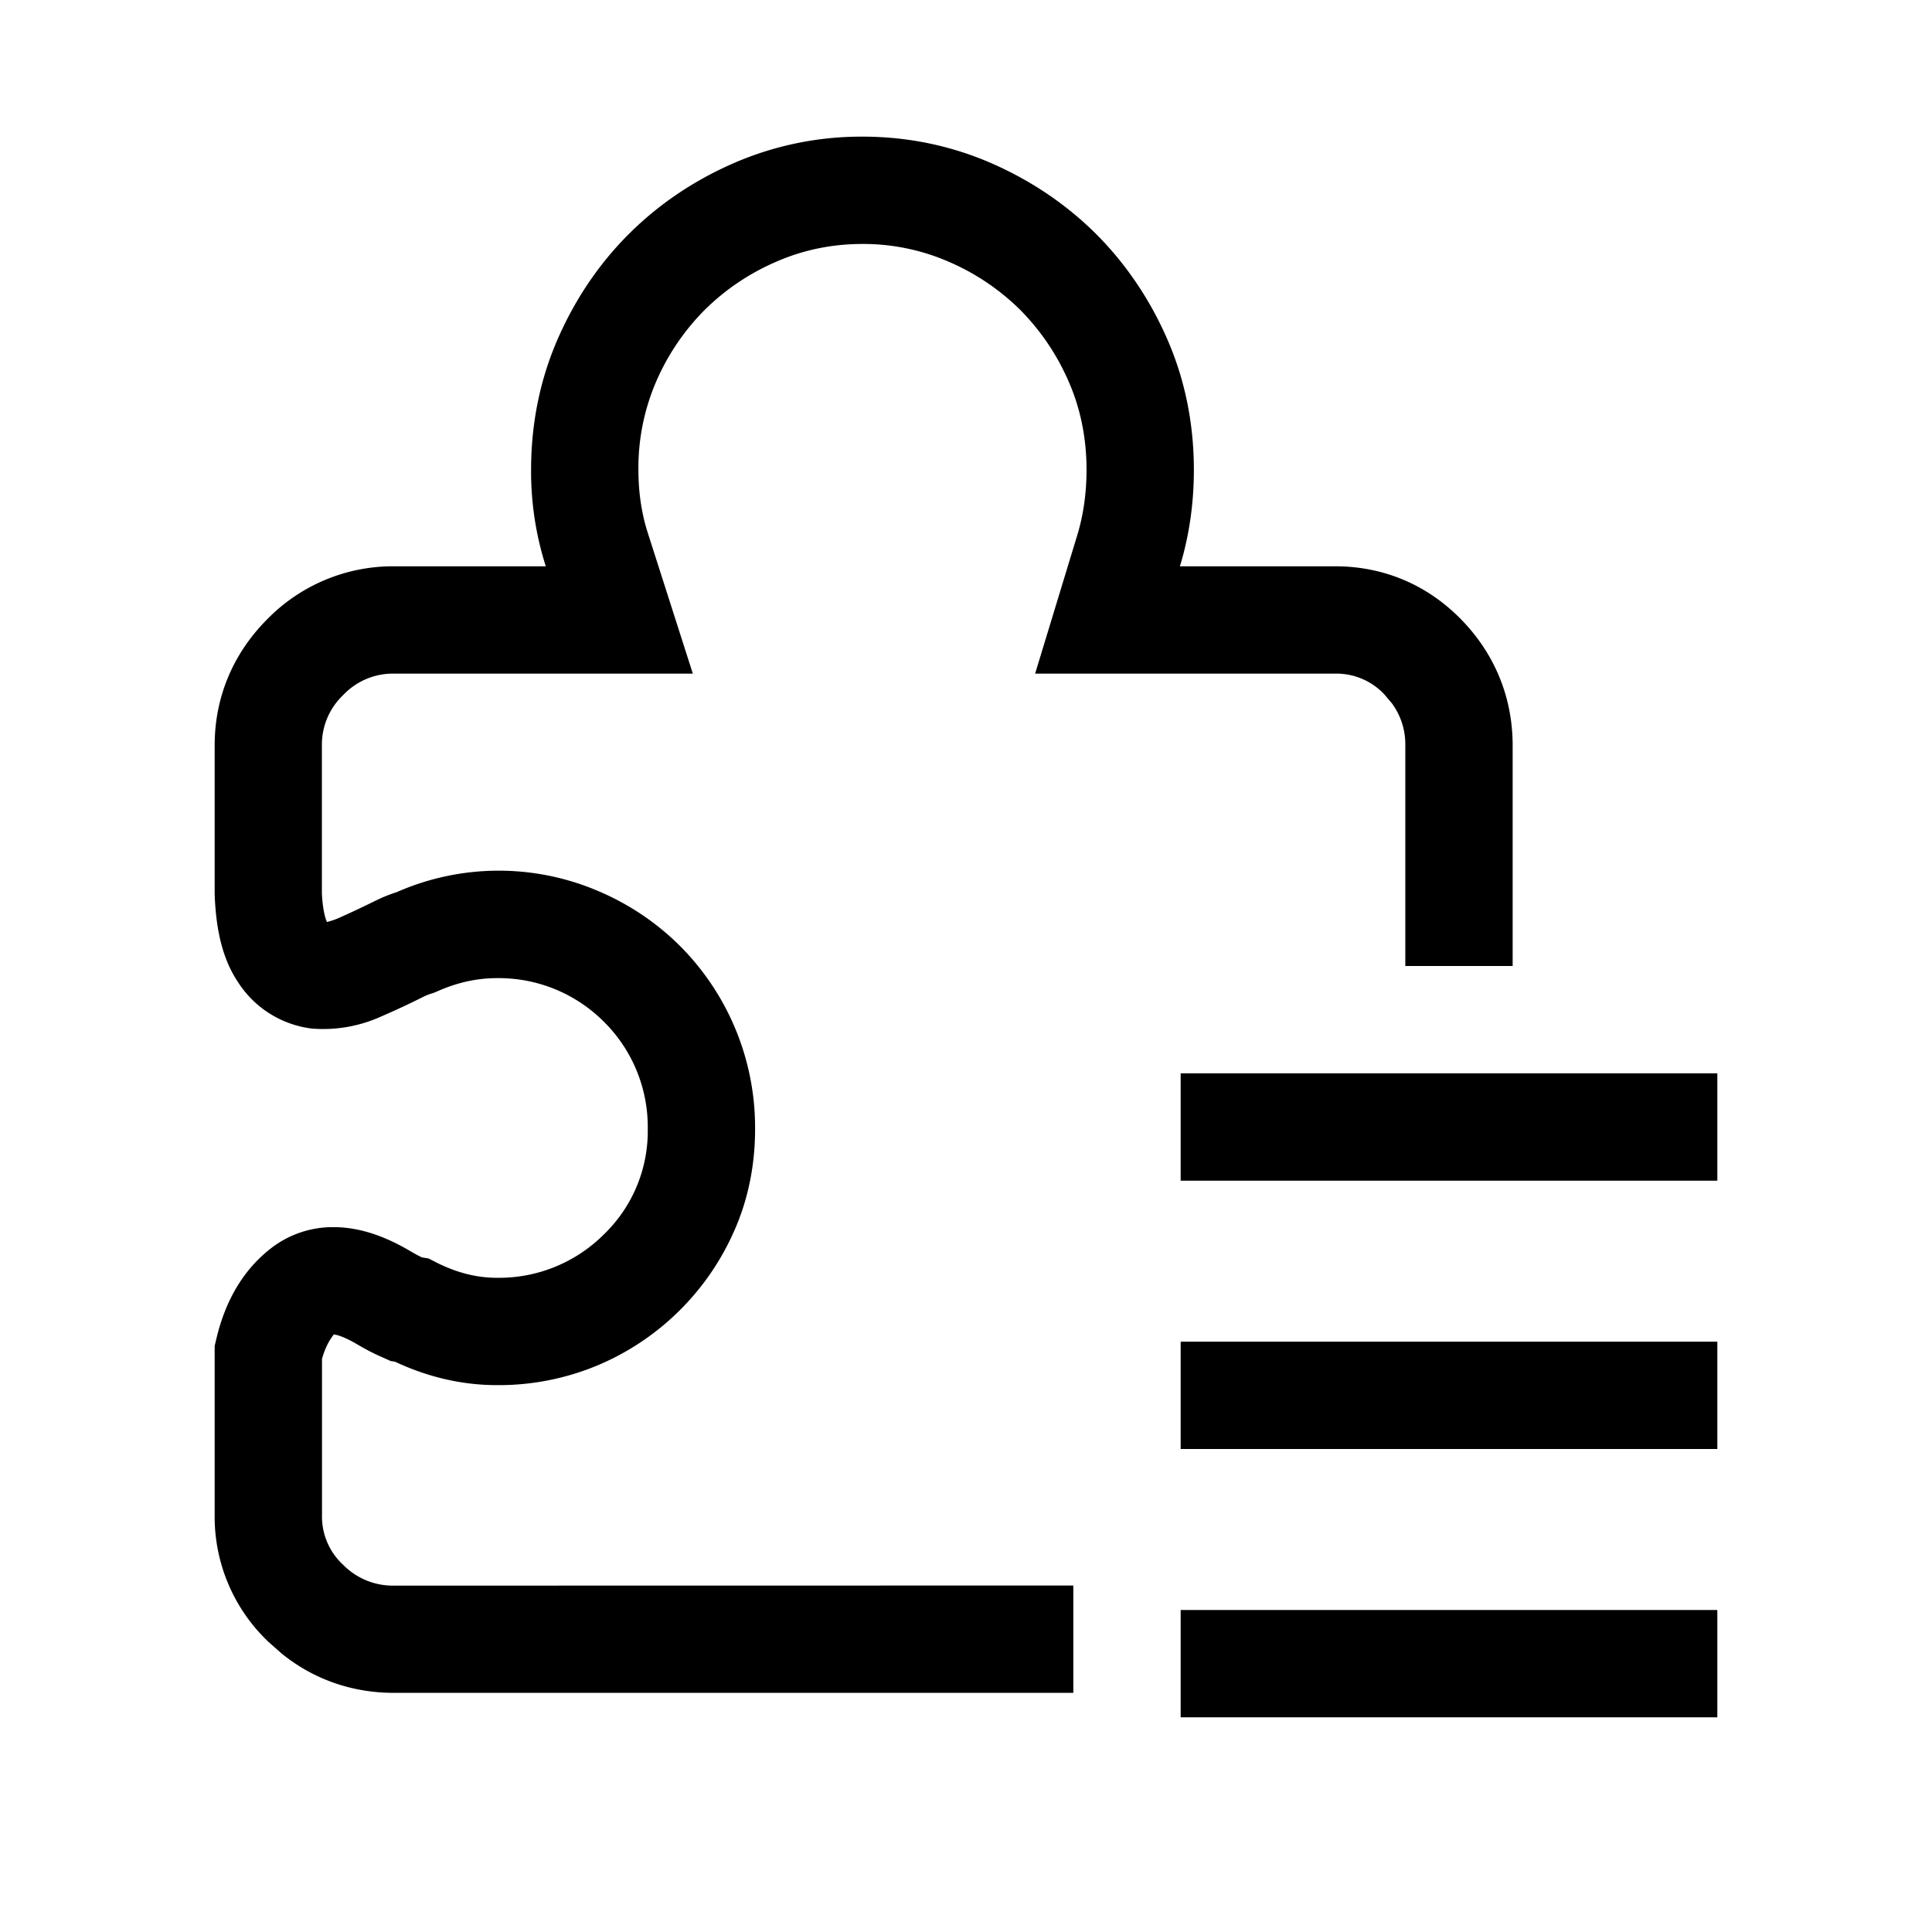 <?xml version="1.0" standalone="no"?><!DOCTYPE svg PUBLIC "-//W3C//DTD SVG 1.1//EN" "http://www.w3.org/Graphics/SVG/1.1/DTD/svg11.dtd"><svg t="1717043909505" class="icon" viewBox="0 0 1024 1024" version="1.1" xmlns="http://www.w3.org/2000/svg" p-id="1498" fill="currentColor" xmlns:xlink="http://www.w3.org/1999/xlink"><path d="M910.222 853.333v56.889h-284.444v-56.889h284.444zM457.102 72.42c24.007 0 47.104 4.779 68.665 14.222 20.992 9.216 39.595 21.845 55.296 37.49 15.644 15.701 28.274 34.304 37.49 55.353 9.444 21.504 14.222 44.885 14.222 69.518 0 17.977-2.503 35.044-7.396 51.143h82.261c25.714 0 48.868 9.785 66.901 28.274 17.806 18.261 27.193 41.358 27.193 66.674V512h-56.889V395.093a36.693 36.693 0 0 0-7.054-22.244l-3.982-4.722a34.816 34.816 0 0 0-26.169-11.093H548.636l22.357-73.444c3.243-10.695 4.892-22.357 4.892-34.588 0-16.725-3.186-32.427-9.444-46.706a123.904 123.904 0 0 0-25.6-37.945 122.88 122.88 0 0 0-37.945-25.6 113.38 113.38 0 0 0-45.796-9.444c-16.1 0-31.516 3.186-45.739 9.444a122.88 122.88 0 0 0-37.945 25.6 123.051 123.051 0 0 0-25.657 37.945 115.484 115.484 0 0 0-9.387 46.706c0 11.89 1.65 23.211 5.063 33.735l23.78 74.297H208.782a36.238 36.238 0 0 0-26.795 11.264 36.295 36.295 0 0 0-11.378 26.795v78.62c0.569 10.24 2.276 14.165 2.731 15.019 0.341-0.228 2.56-0.626 5.916-2.048a521.102 521.102 0 0 0 20.082-9.444l2.048-0.967c1.707-0.796 4.551-1.991 8.988-3.47a134.201 134.201 0 0 1 106.61-0.569c16.498 6.997 31.061 16.839 43.406 29.127a136.306 136.306 0 0 1 39.822 96.996c0 18.944-3.584 36.864-10.695 53.191a137.216 137.216 0 0 1-72.533 72.021 135.964 135.964 0 0 1-53.532 10.581c-18.318 0-36.466-4.153-54.044-12.402l-2.389-0.398-6.713-3.015c-1.707-0.796-5.177-2.389-10.866-5.746-8.704-5.12-12.288-5.291-12.686-5.291 0.398 0.284-3.3 3.129-6.087 12.914v83.001a34.702 34.702 0 0 0 11.15 26.112 36.978 36.978 0 0 0 26.965 11.093l360.107-0.057v56.889H208.782c-22.187 0-42.667-7.168-59.62-20.935l-7.054-6.258A91.307 91.307 0 0 1 113.778 803.214V713.387l0.967-4.096c4.949-20.708 14.734-36.807 29.184-47.9a53.419 53.419 0 0 1 32.825-10.98c13.084 0 26.567 4.267 41.244 13.028 2.958 1.707 4.722 2.56 5.632 3.015l3.527 0.569 4.779 2.446c10.638 5.234 20.935 7.794 31.516 7.794a78.677 78.677 0 0 0 56.718-23.097 76.004 76.004 0 0 0 23.154-55.808 78.507 78.507 0 0 0-23.154-56.718 78.734 78.734 0 0 0-56.718-23.211c-10.638 0-20.878 2.276-31.289 6.827l-1.536 0.683-1.593 0.569a26.396 26.396 0 0 0-4.21 1.593 426.667 426.667 0 0 1-22.869 10.695 74.524 74.524 0 0 1-36.58 6.372 54.272 54.272 0 0 1-39.31-24.747c-7.396-11.093-11.378-25.429-12.231-45.056L113.778 473.714V395.093c0-25.486 9.671-48.697 27.989-67.015a93.184 93.184 0 0 1 67.015-27.932h80.498a165.547 165.547 0 0 1-7.794-51.143c0-24.633 4.779-48.014 14.222-69.575 9.216-20.992 21.788-39.595 37.49-55.296 15.644-15.644 34.247-28.274 55.296-37.49a169.529 169.529 0 0 1 68.608-14.222zM910.222 711.111v56.889h-284.444v-56.889h284.444z m0-142.222v56.889h-284.444v-56.889h284.444z" p-id="1499"></path></svg>